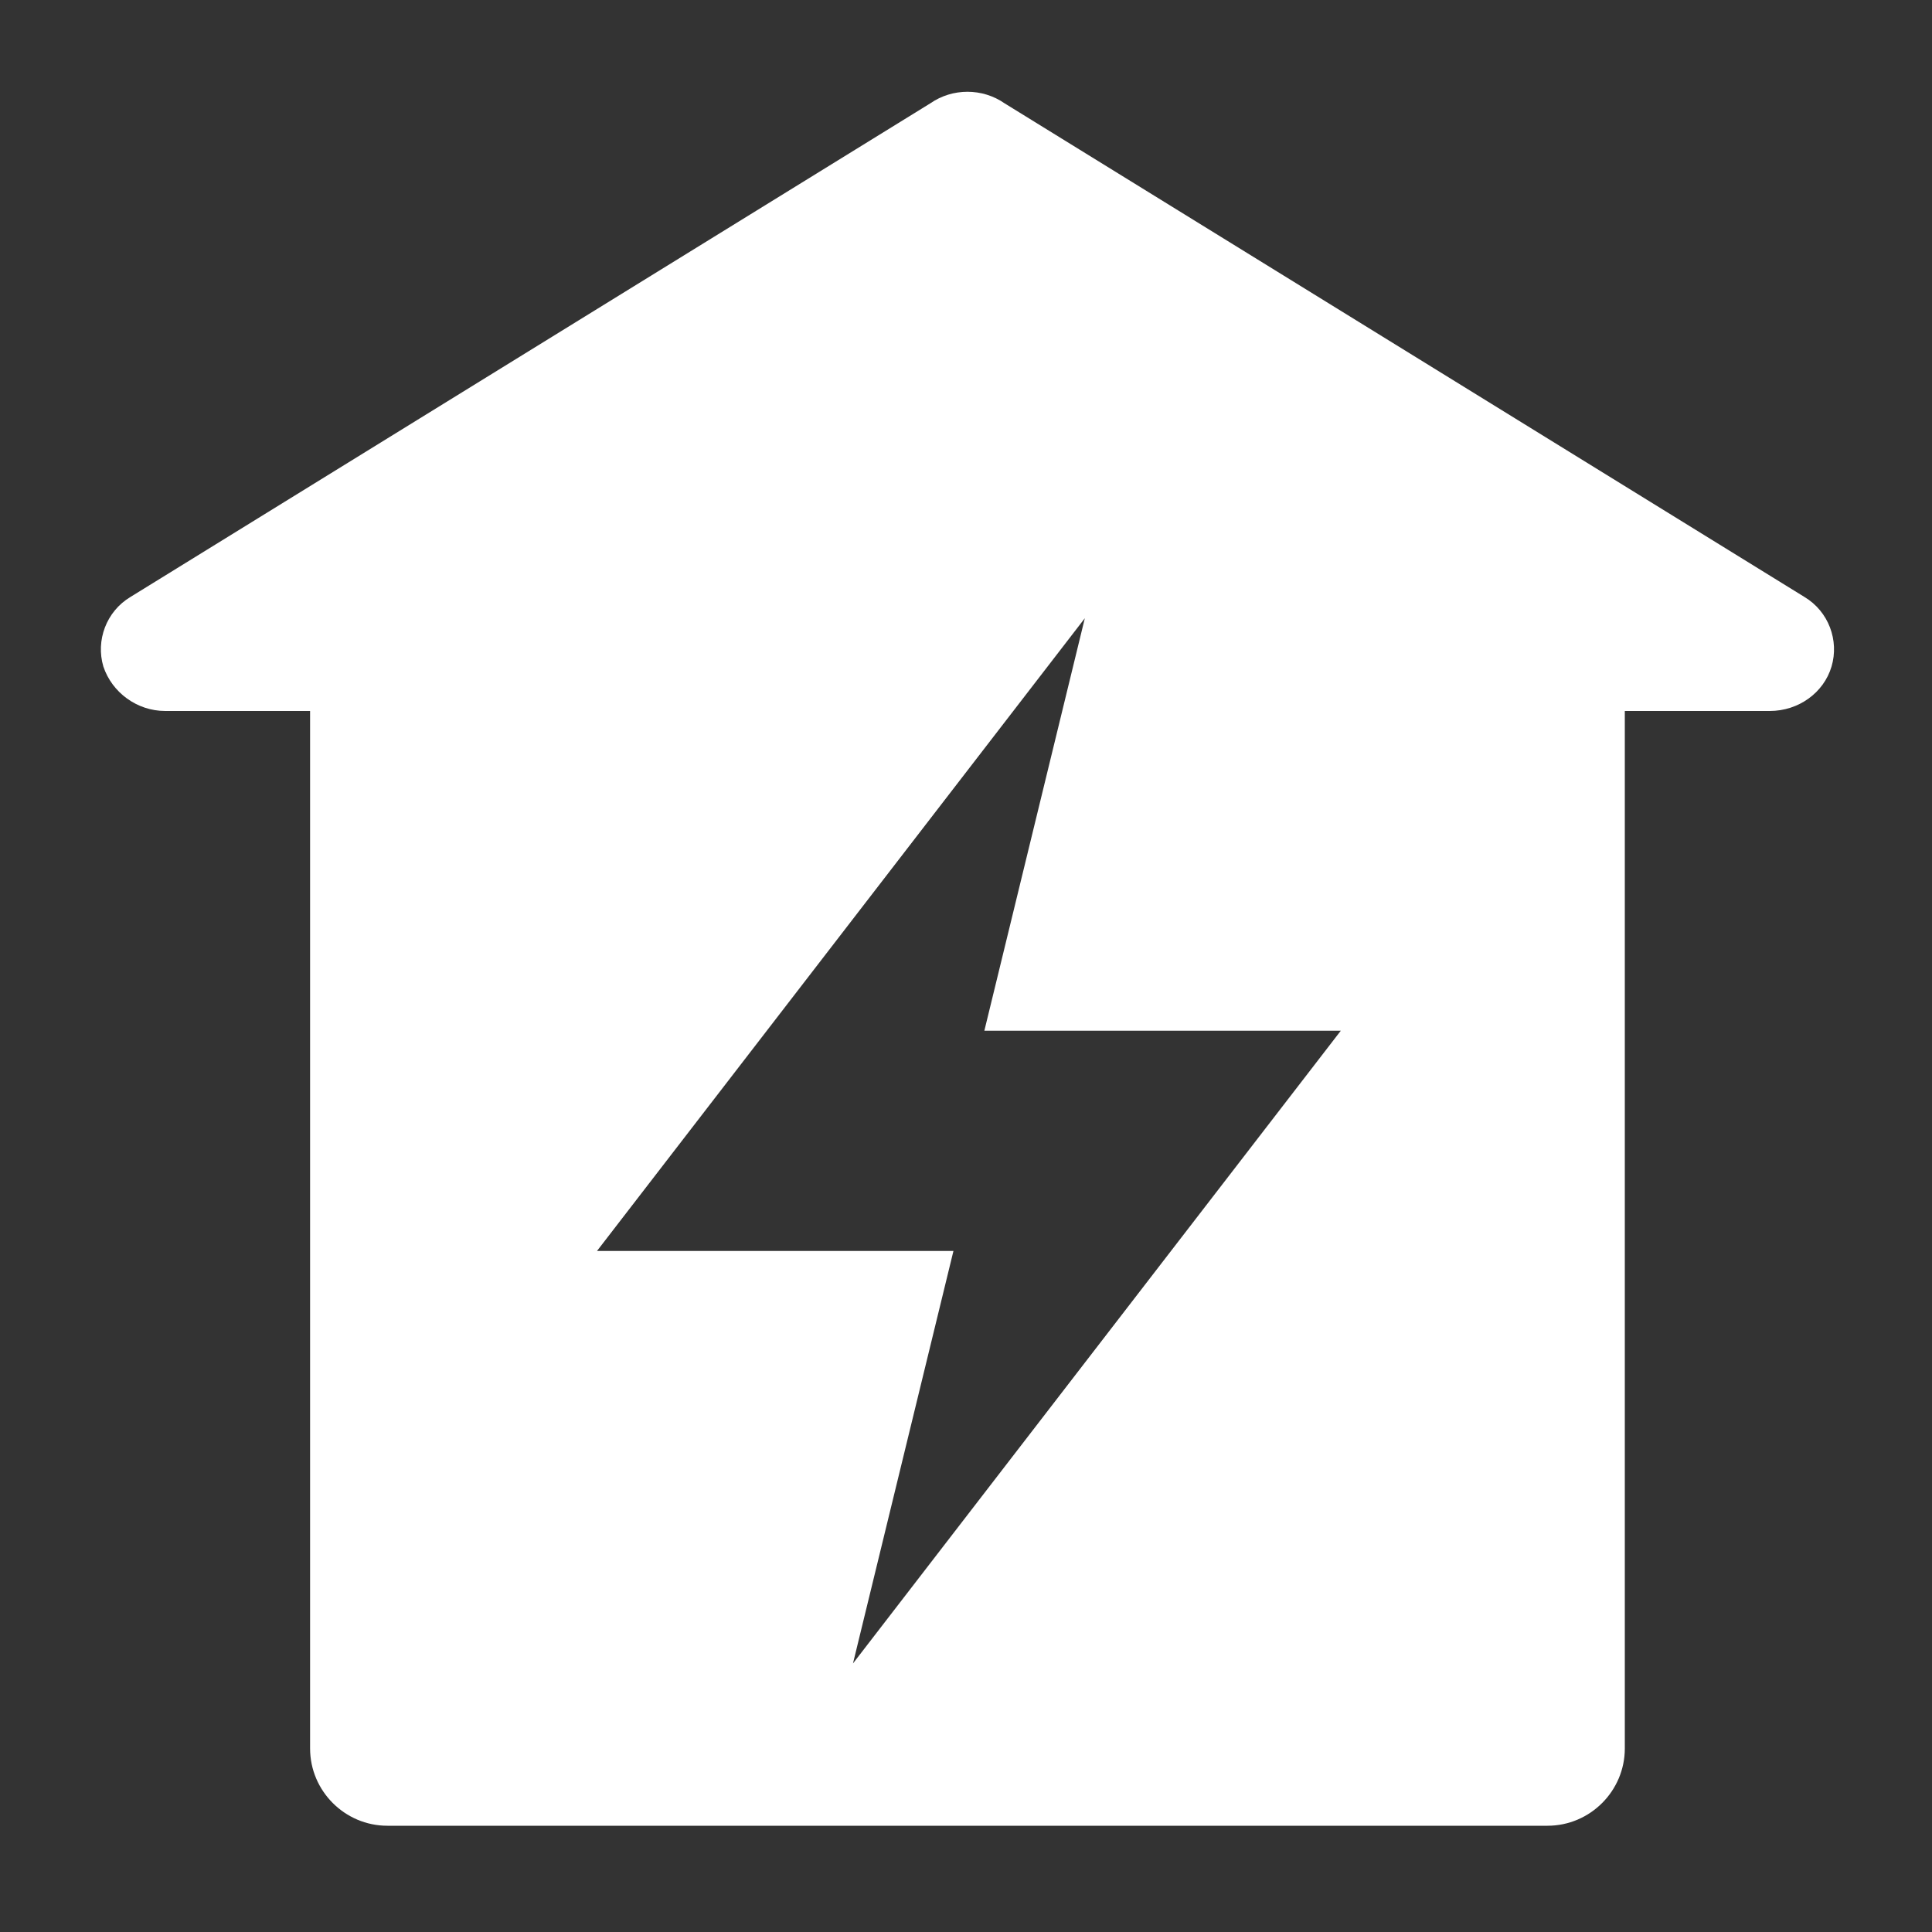 <?xml version="1.0" encoding="utf-8"?>
<!-- Generator: Adobe Illustrator 24.0.0, SVG Export Plug-In . SVG Version: 6.00 Build 0)  -->
<svg version="1.1" id="图层_1" xmlns="http://www.w3.org/2000/svg" xmlns:xlink="http://www.w3.org/1999/xlink" x="0px" y="0px"
	 viewBox="0 0 200 200" style="enable-background:new 0 0 200 200;" xml:space="preserve">
<rect x="0" y="0" width="200" height="200" fill="#333333" stroke="none"/>
<style type="text/css">
	.st0{fill:#fff;}
</style>
<path class="st0" d="M32.1,73.6h-15c-2.9,0-5.5-1.9-6.4-4.6c-0.8-2.7,0.3-5.7,2.8-7.2l82.8-51.1c2.3-1.6,5.4-1.6,7.7,0l82.8,51.1
	c2.5,1.5,3.6,4.5,2.8,7.2c-0.8,2.7-3.4,4.6-6.4,4.6h-15V181c0,4.4-3.6,8-8,8H40.1c-4.4,0-8-3.6-8-8V73.6z M112.3,64l-50.5,65.5h36.9
	l-10.4,42.7l50.5-65.5h-36.9L112.3,64z"/>
</svg>
